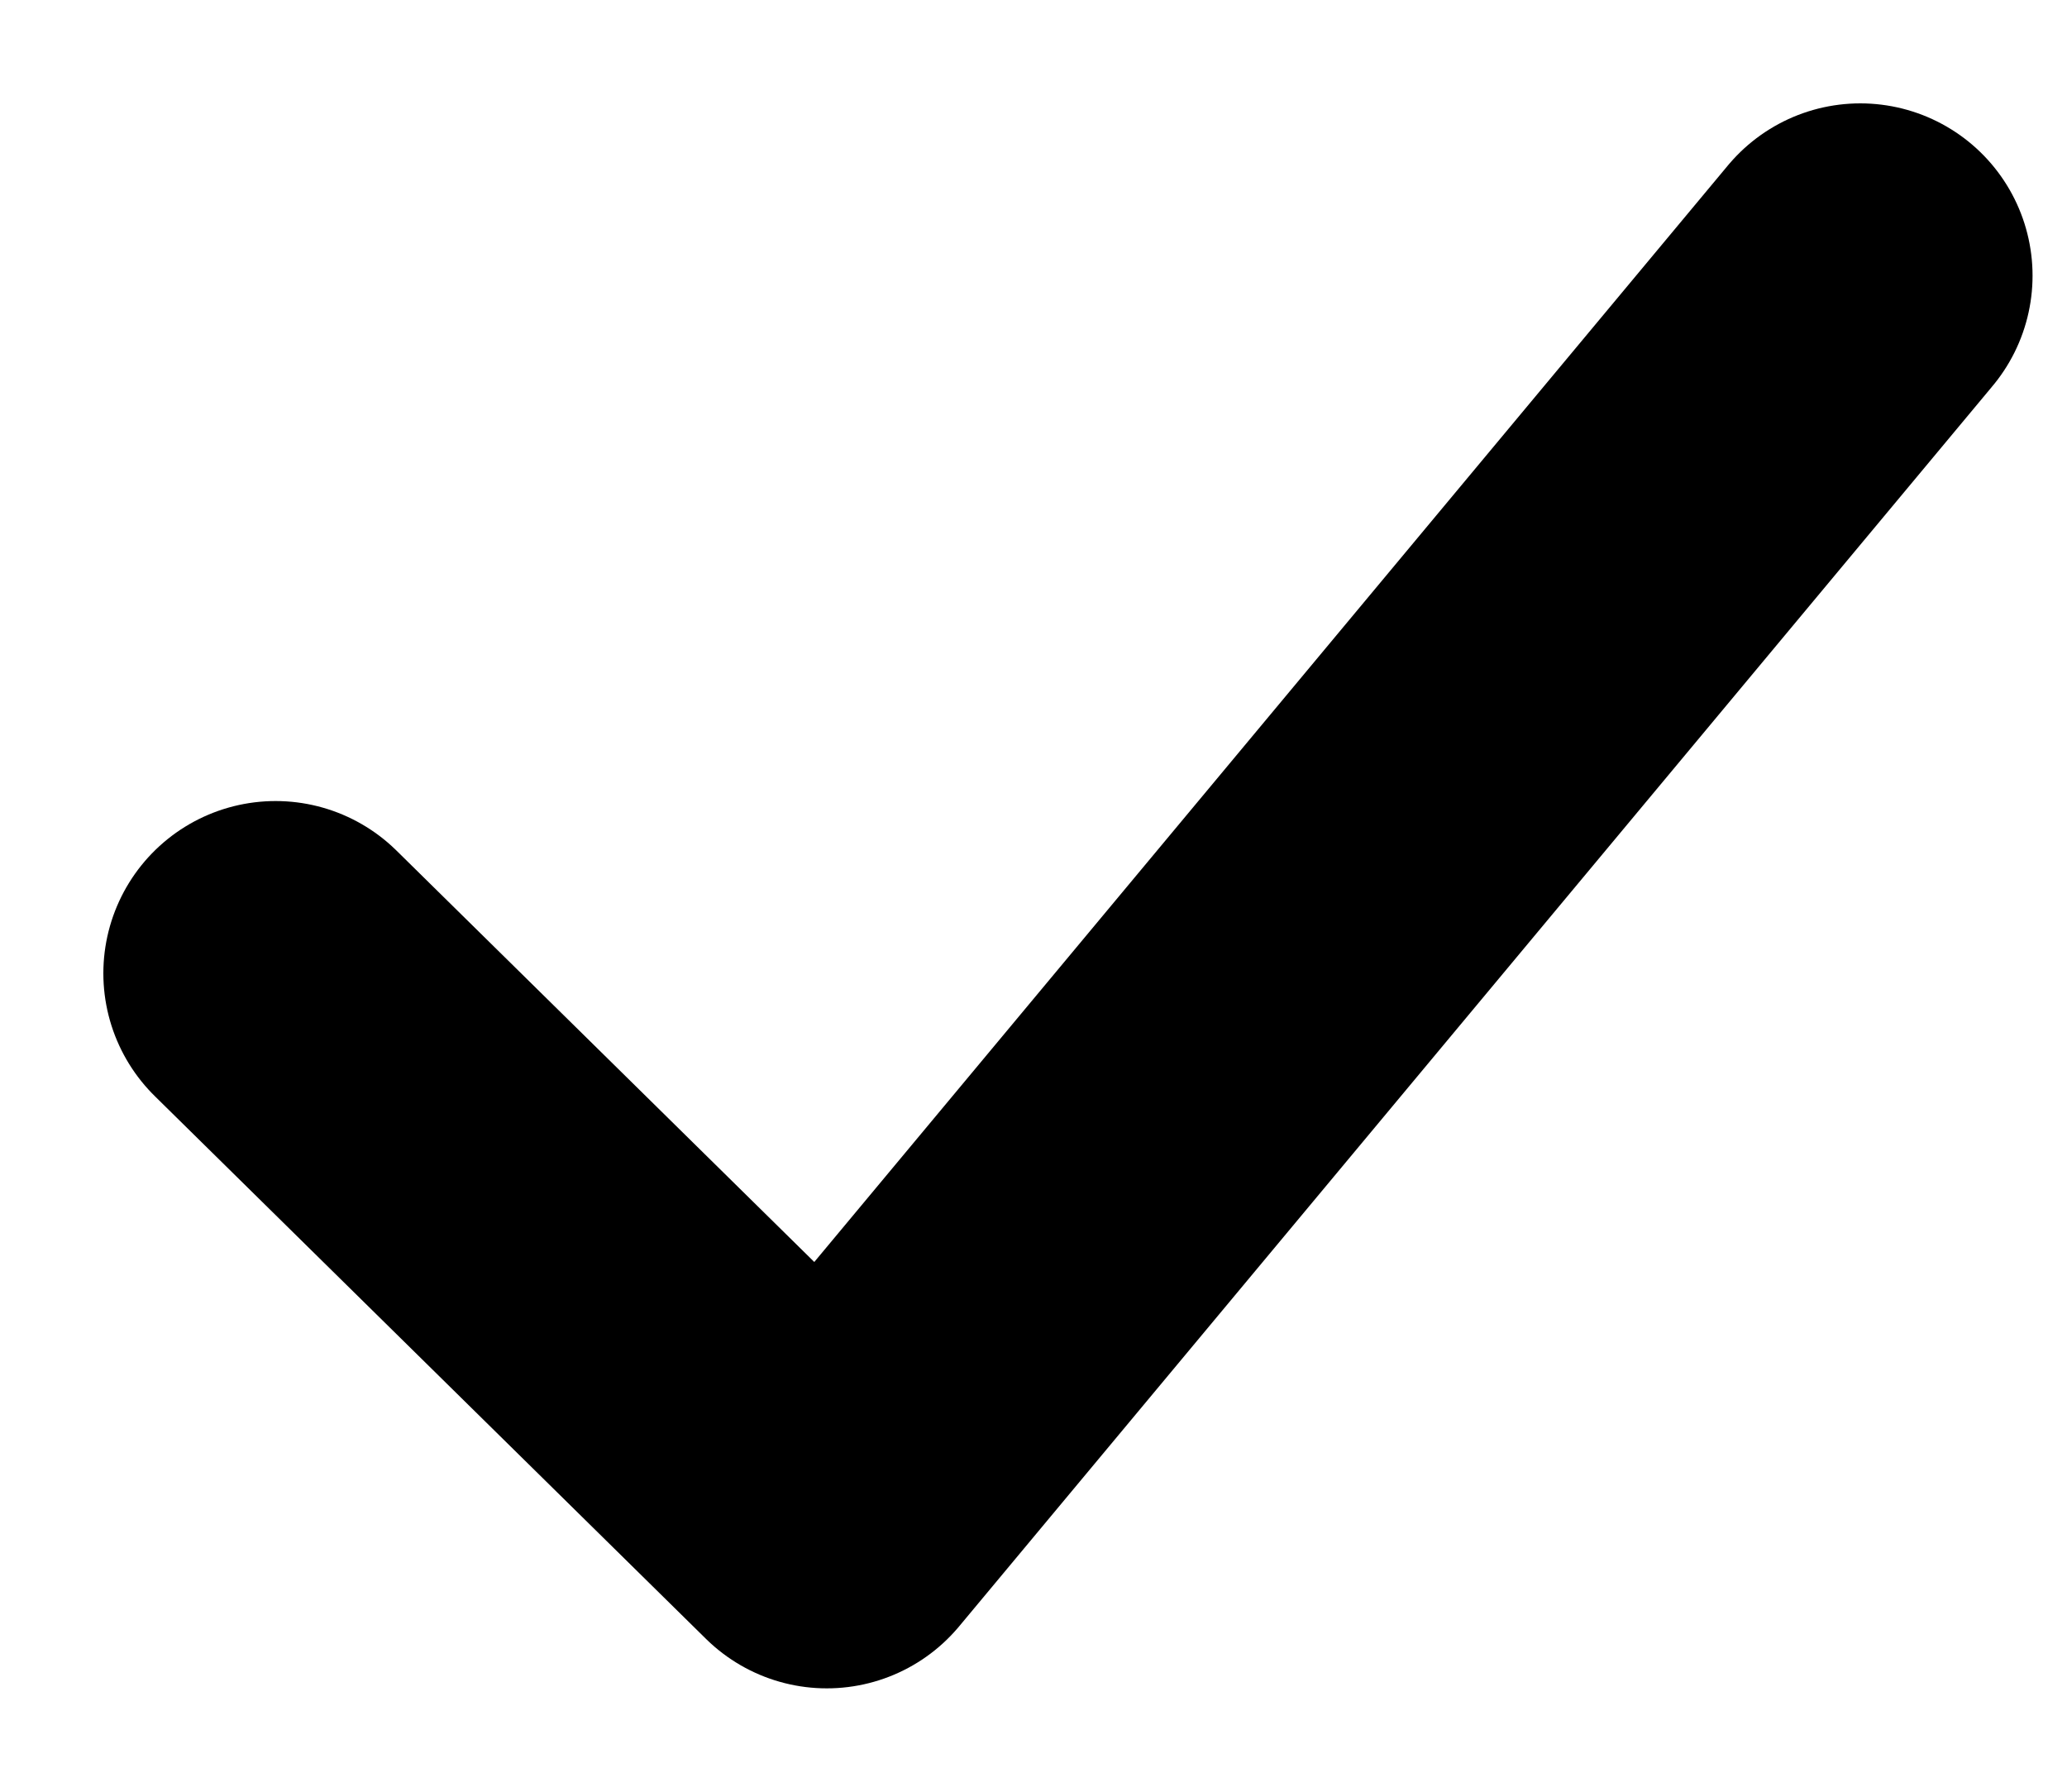 <svg width='15' height='13' viewBox='0 0 15 13' fill='none' xmlns='http://www.w3.org/2000/svg'><path d='M2 7.062L6 11L13.5 2' stroke='black' stroke-width='2.5' stroke-linecap='round' stroke-linejoin='round'/></svg>